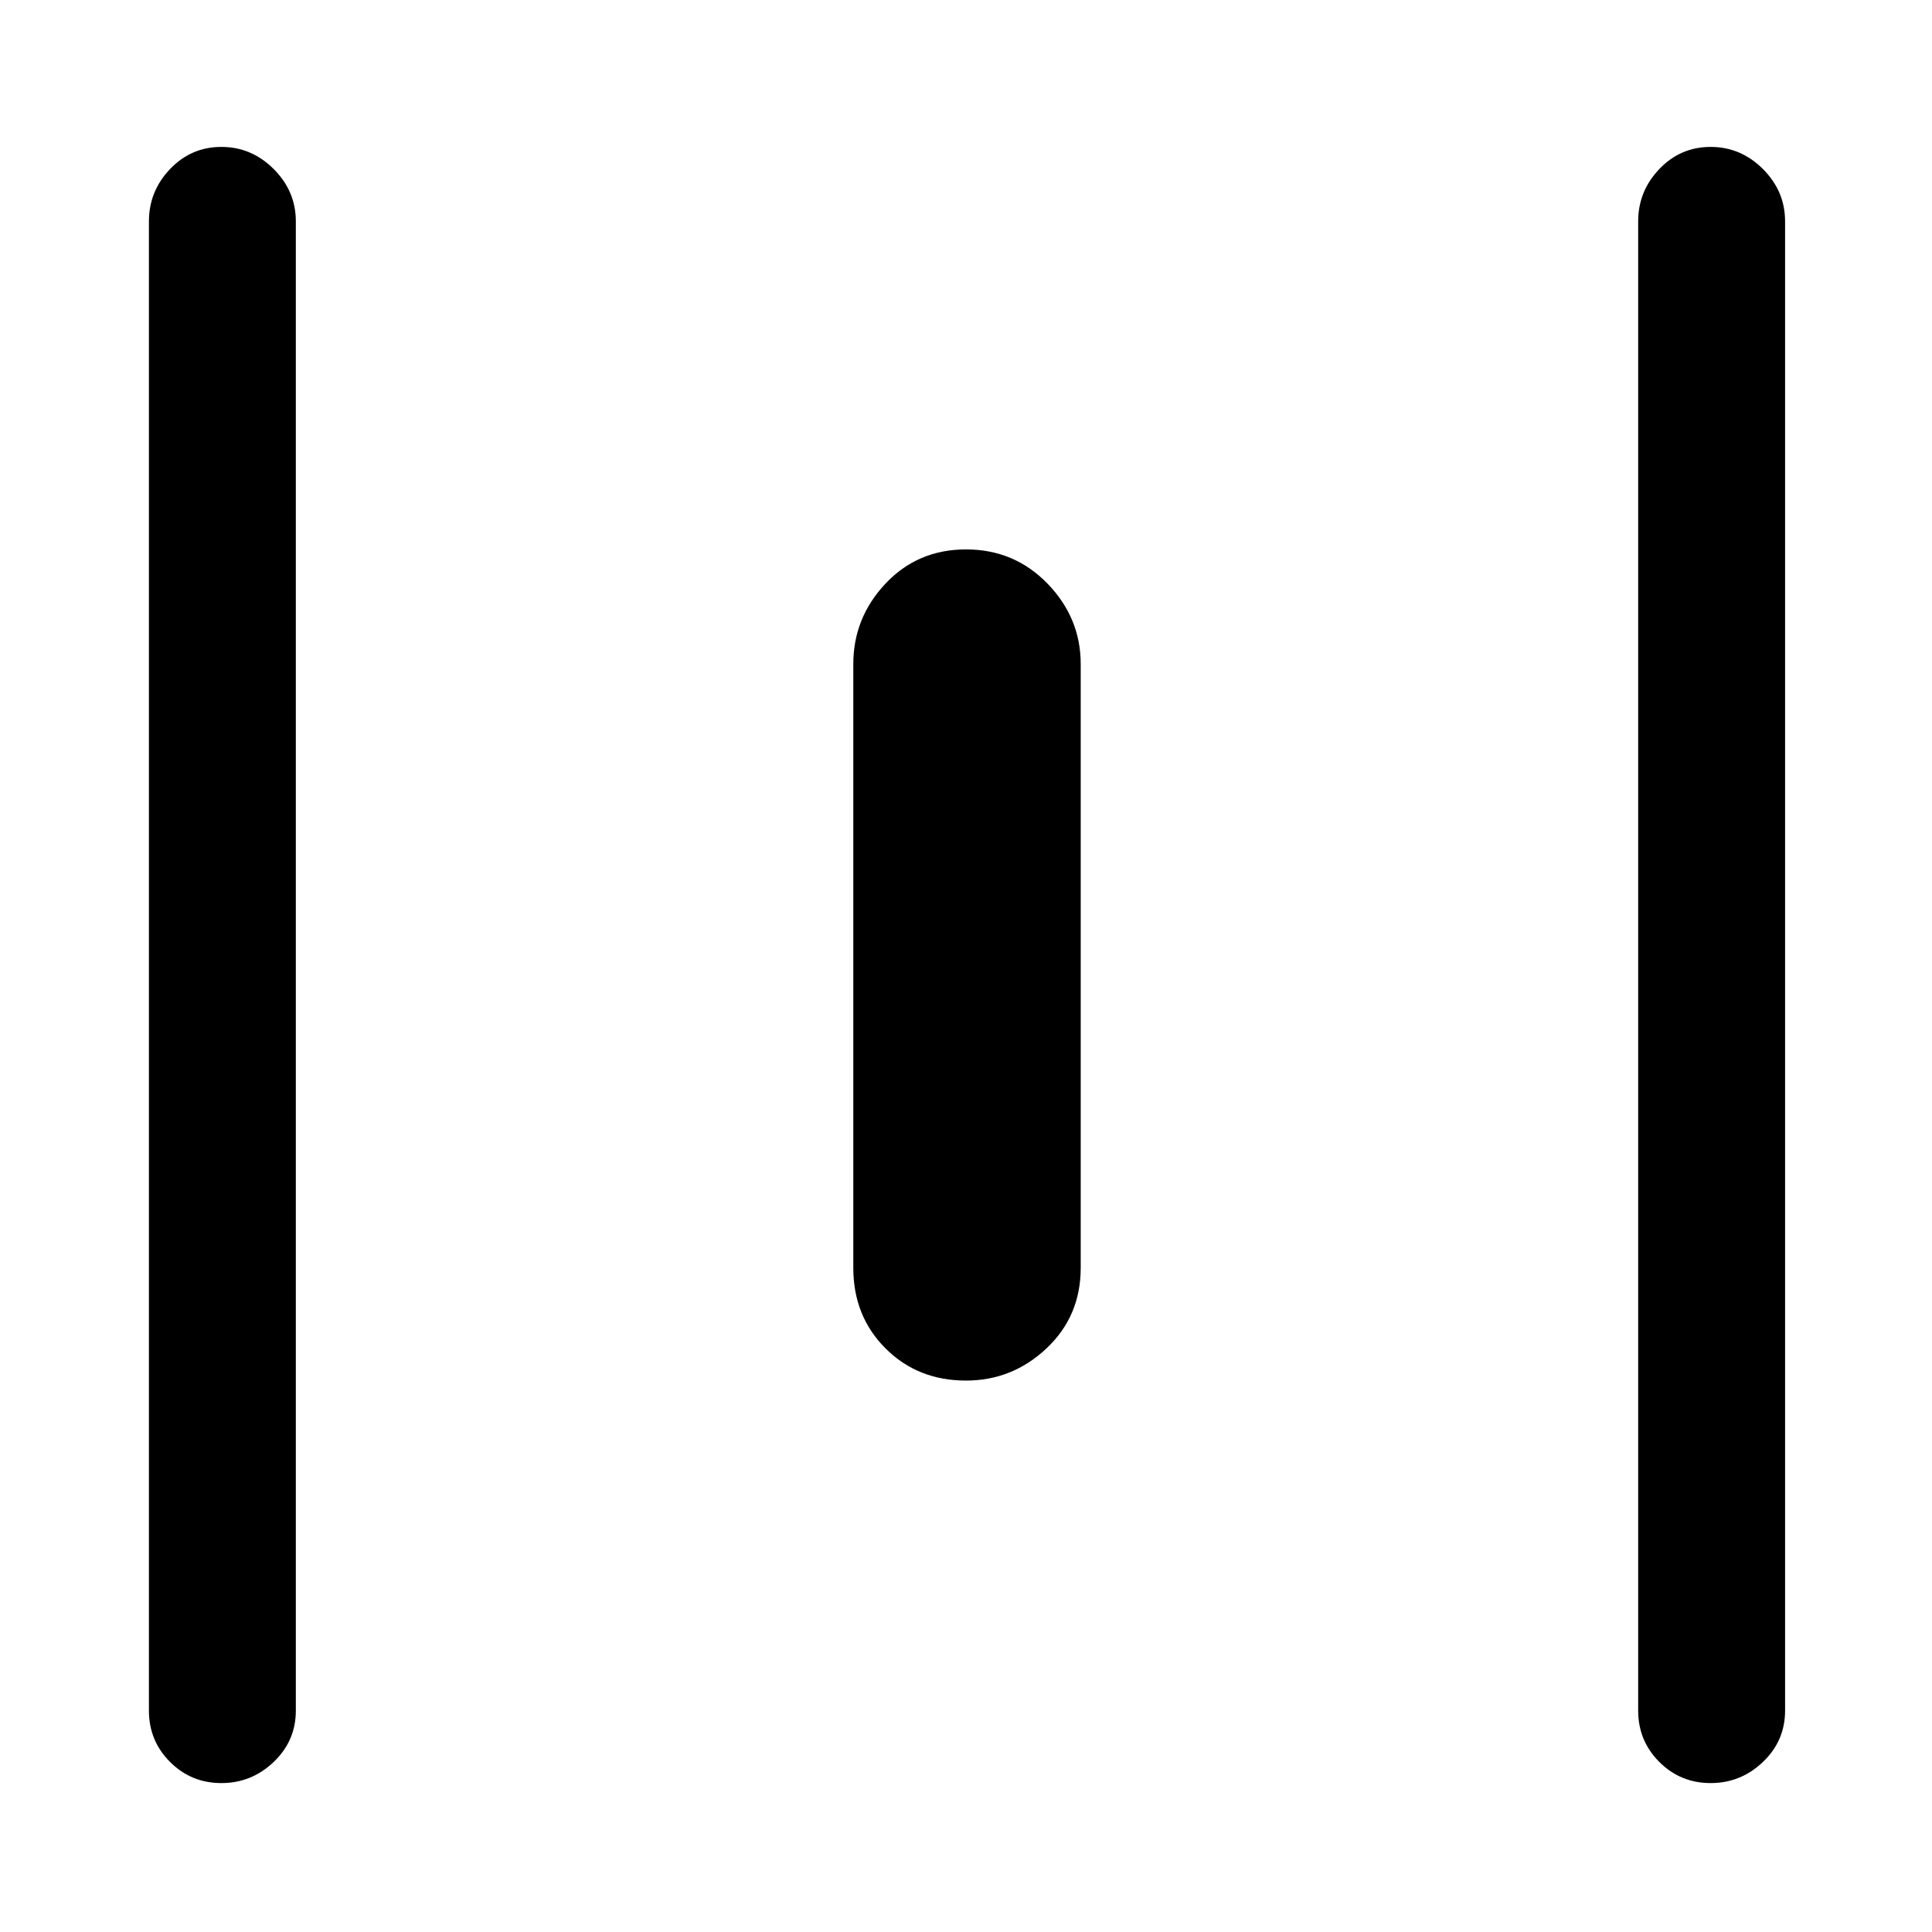 <svg xmlns="http://www.w3.org/2000/svg" height="48" width="48"><path d="M5.5 44.3Q4.75 44.3 4.225 43.775Q3.7 43.25 3.7 42.5V5.5Q3.7 4.75 4.225 4.2Q4.75 3.65 5.5 3.65Q6.25 3.65 6.8 4.2Q7.35 4.75 7.35 5.5V42.5Q7.35 43.25 6.8 43.775Q6.25 44.3 5.5 44.3ZM24 34.3Q22.8 34.3 22 33.5Q21.2 32.7 21.2 31.5V16.5Q21.2 15.35 22 14.5Q22.8 13.65 24 13.65Q25.2 13.65 26.025 14.5Q26.85 15.35 26.85 16.5V31.5Q26.85 32.7 26 33.5Q25.15 34.3 24 34.3ZM42.5 44.3Q41.75 44.3 41.225 43.775Q40.7 43.25 40.7 42.5V5.5Q40.7 4.75 41.225 4.2Q41.75 3.65 42.5 3.65Q43.25 3.65 43.8 4.2Q44.35 4.75 44.35 5.5V42.5Q44.35 43.25 43.8 43.775Q43.25 44.3 42.5 44.3Z"/></svg>